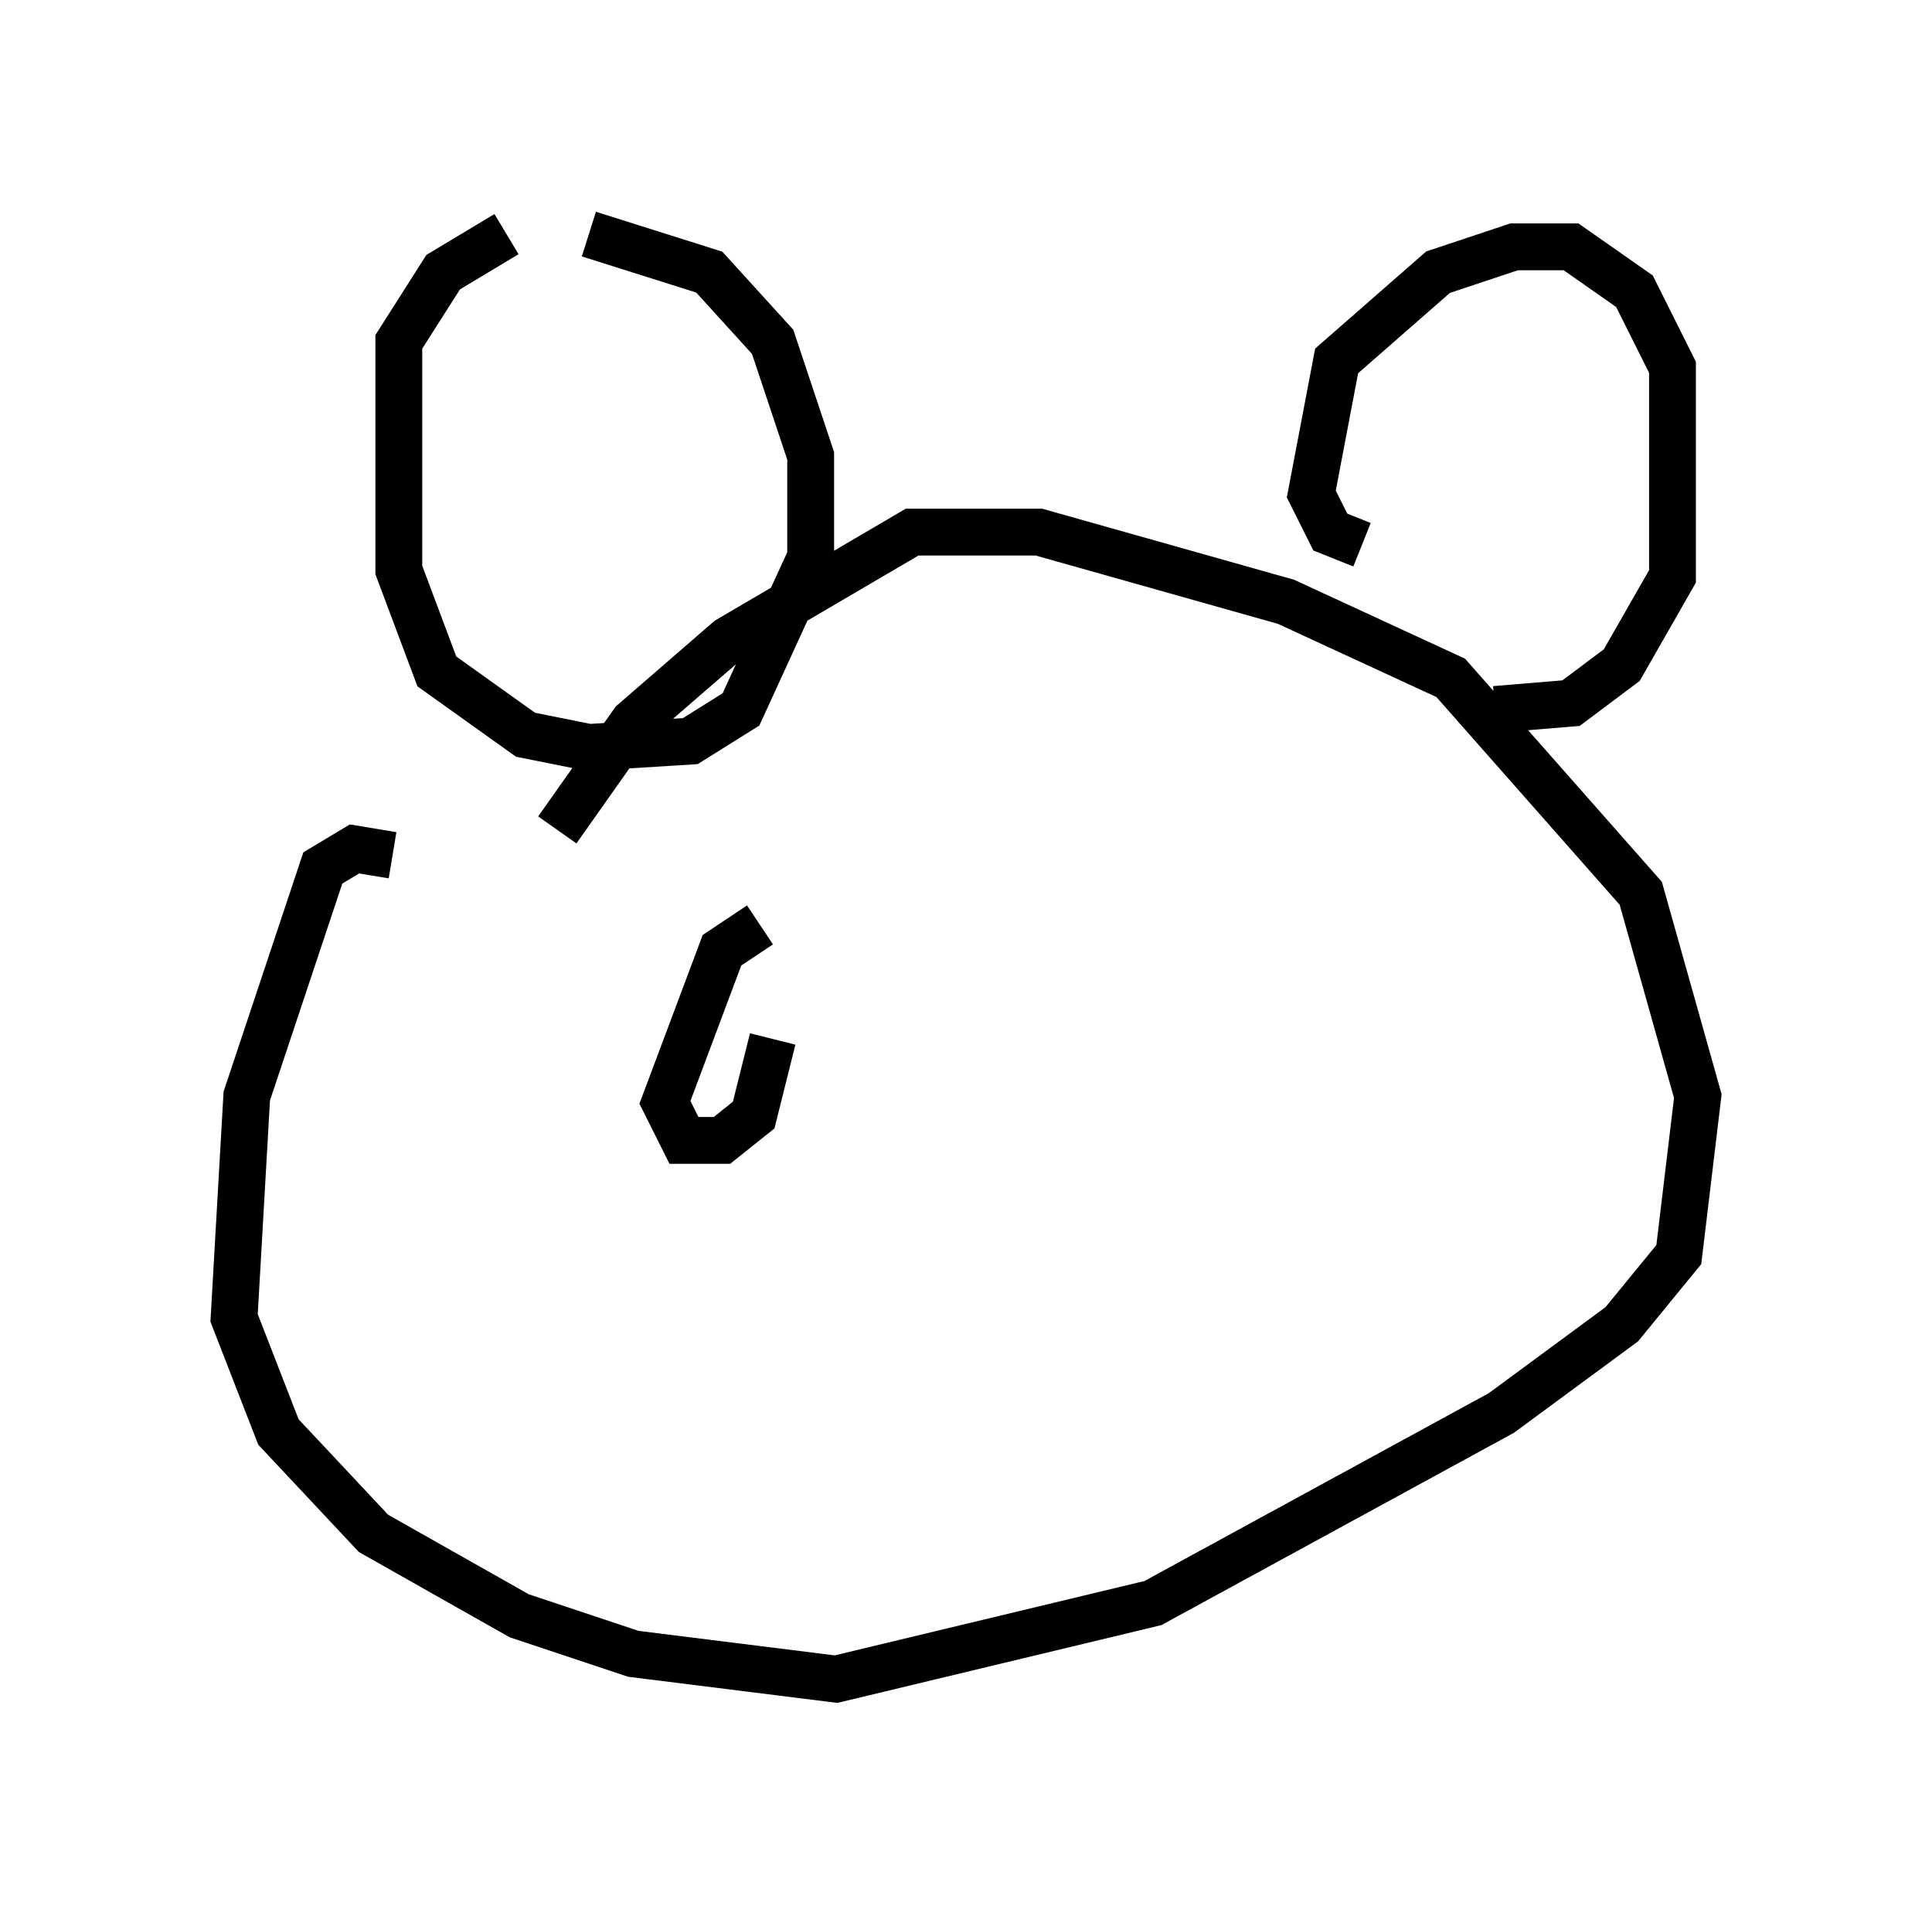 <?xml version="1.0" encoding="utf-8" ?>
<svg baseProfile="full" height="40.852" version="1.1" width="41.258" xmlns="http://www.w3.org/2000/svg" xmlns:ev="http://www.w3.org/2001/xml-events" xmlns:xlink="http://www.w3.org/1999/xlink"><defs /><rect fill="white" height="40.852" width="41.258" x="0" y="0" /><path d="M10.819, 19.885 m-2.436, -1.624 l-0.812, -0.135 -0.677, 0.406 l-1.624, 4.871 -0.271, 4.736 l0.947, 2.436 2.03, 2.165 l3.112, 1.759 2.436, 0.812 l4.33, 0.541 6.766, -1.624 l7.442, -4.059 2.571, -1.894 l1.218, -1.488 0.406, -3.383 l-1.218, -4.33 -4.059, -4.601 l-3.518, -1.624 -5.277, -1.488 l-2.706, 0.0 -3.924, 2.3 l-2.03, 1.759 -1.624, 2.3 m17.185, -6.089 l-0.677, -0.271 -0.406, -0.812 l0.541, -2.842 2.165, -1.894 l1.624, -0.541 1.218, 0.0 l1.353, 0.947 0.812, 1.624 l0.0, 4.465 -1.083, 1.894 l-1.083, 0.812 -1.624, 0.135 m-21.109, -10.149 l-1.353, 0.812 -0.947, 1.488 l0.0, 4.871 0.812, 2.165 l1.894, 1.353 1.353, 0.271 l2.165, -0.135 1.083, -0.677 l1.488, -3.248 0.0, -2.165 l-0.812, -2.436 -1.353, -1.488 l-2.571, -0.812 m3.654, 14.75 l-0.812, 0.541 -1.218, 3.248 l0.406, 0.812 0.812, 0.0 l0.677, -0.541 0.406, -1.624 " fill="none" stroke="black" stroke-width="1" /></svg>